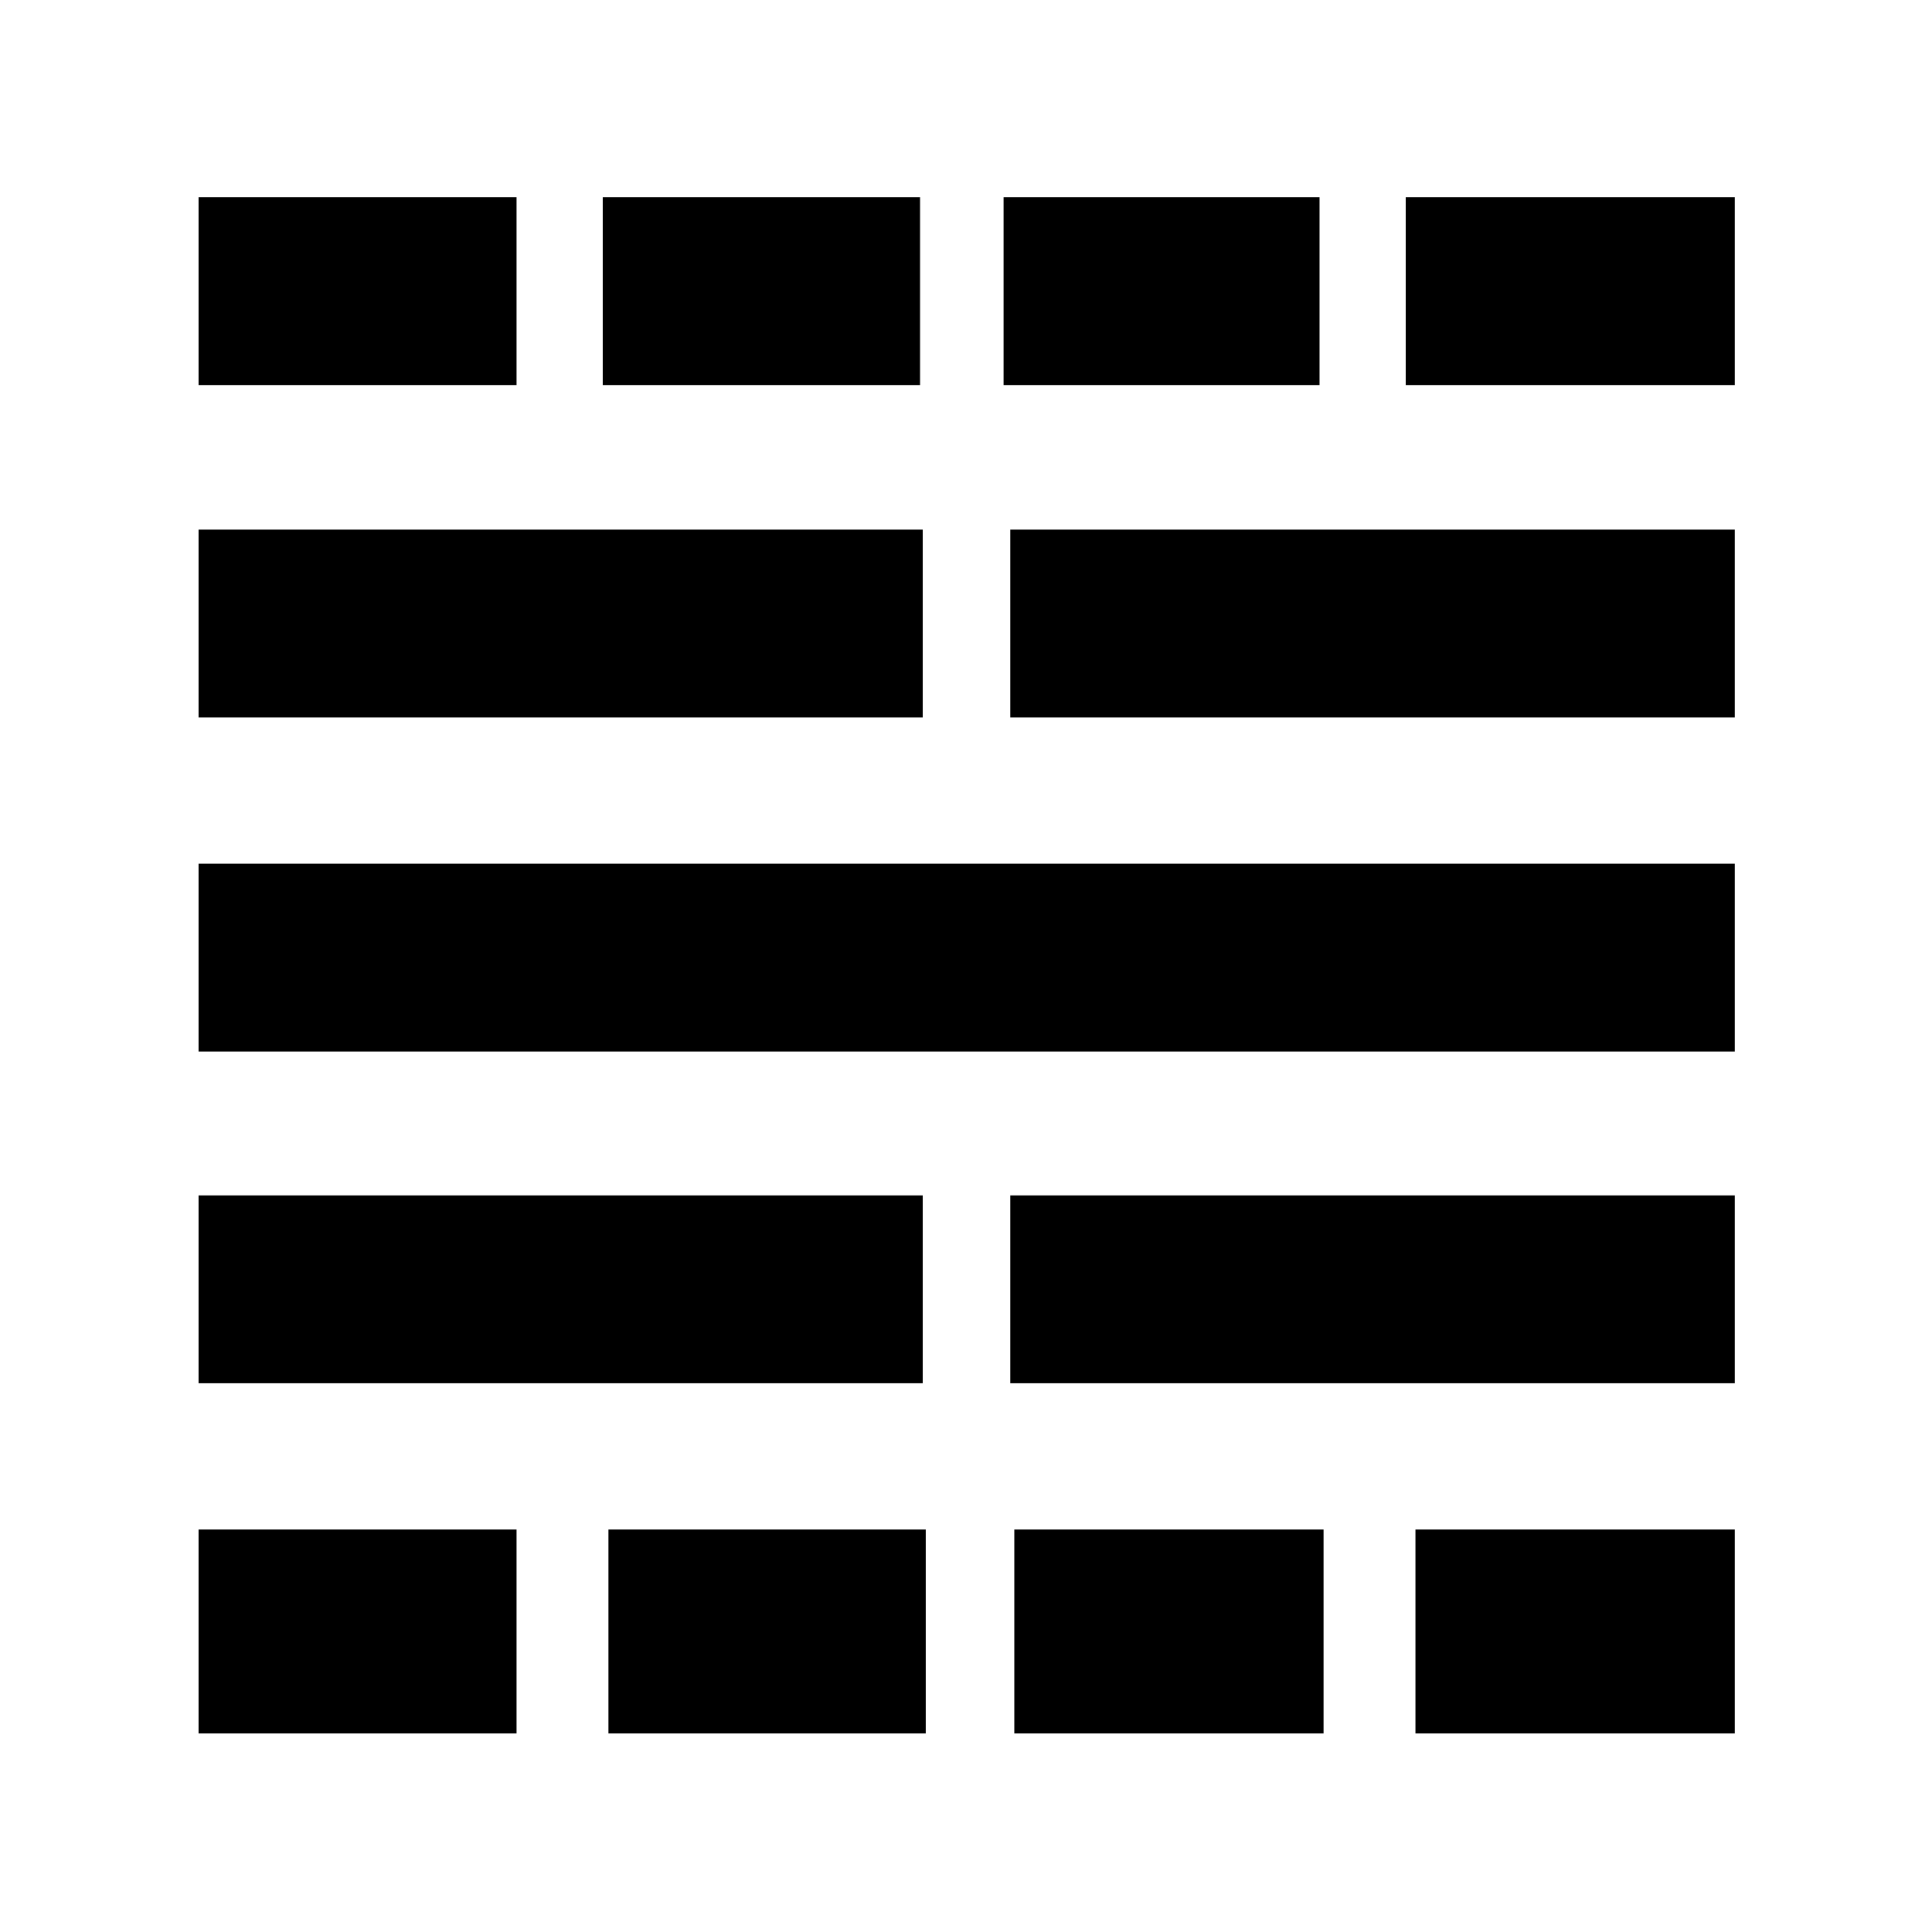 <svg xmlns="http://www.w3.org/2000/svg" height="40" viewBox="0 -960 960 960" width="40"><path d="M98.67-98.67V-200h158v101.33h-158Zm0-174V-366H458.5v93.33H98.67Zm0-164.83v-93.33H862v93.33H98.67Zm0-166v-93.33H458.5v93.33H98.67Zm0-165.17V-862h158v93.33h-158Zm203.66 670V-200H460v101.33H302.33Zm-2.83-670V-862h157.67v93.33H299.5Zm204.5 670V-200h153.67v101.33H504Zm-2-174V-366h360v93.33H502Zm0-330.83v-93.33h360v93.33H502Zm-3.33-165.17V-862h157v93.33h-157Zm204.66 670V-200H862v101.33H703.33Zm-4.83-670V-862H862v93.33H698.5Z"/></svg>